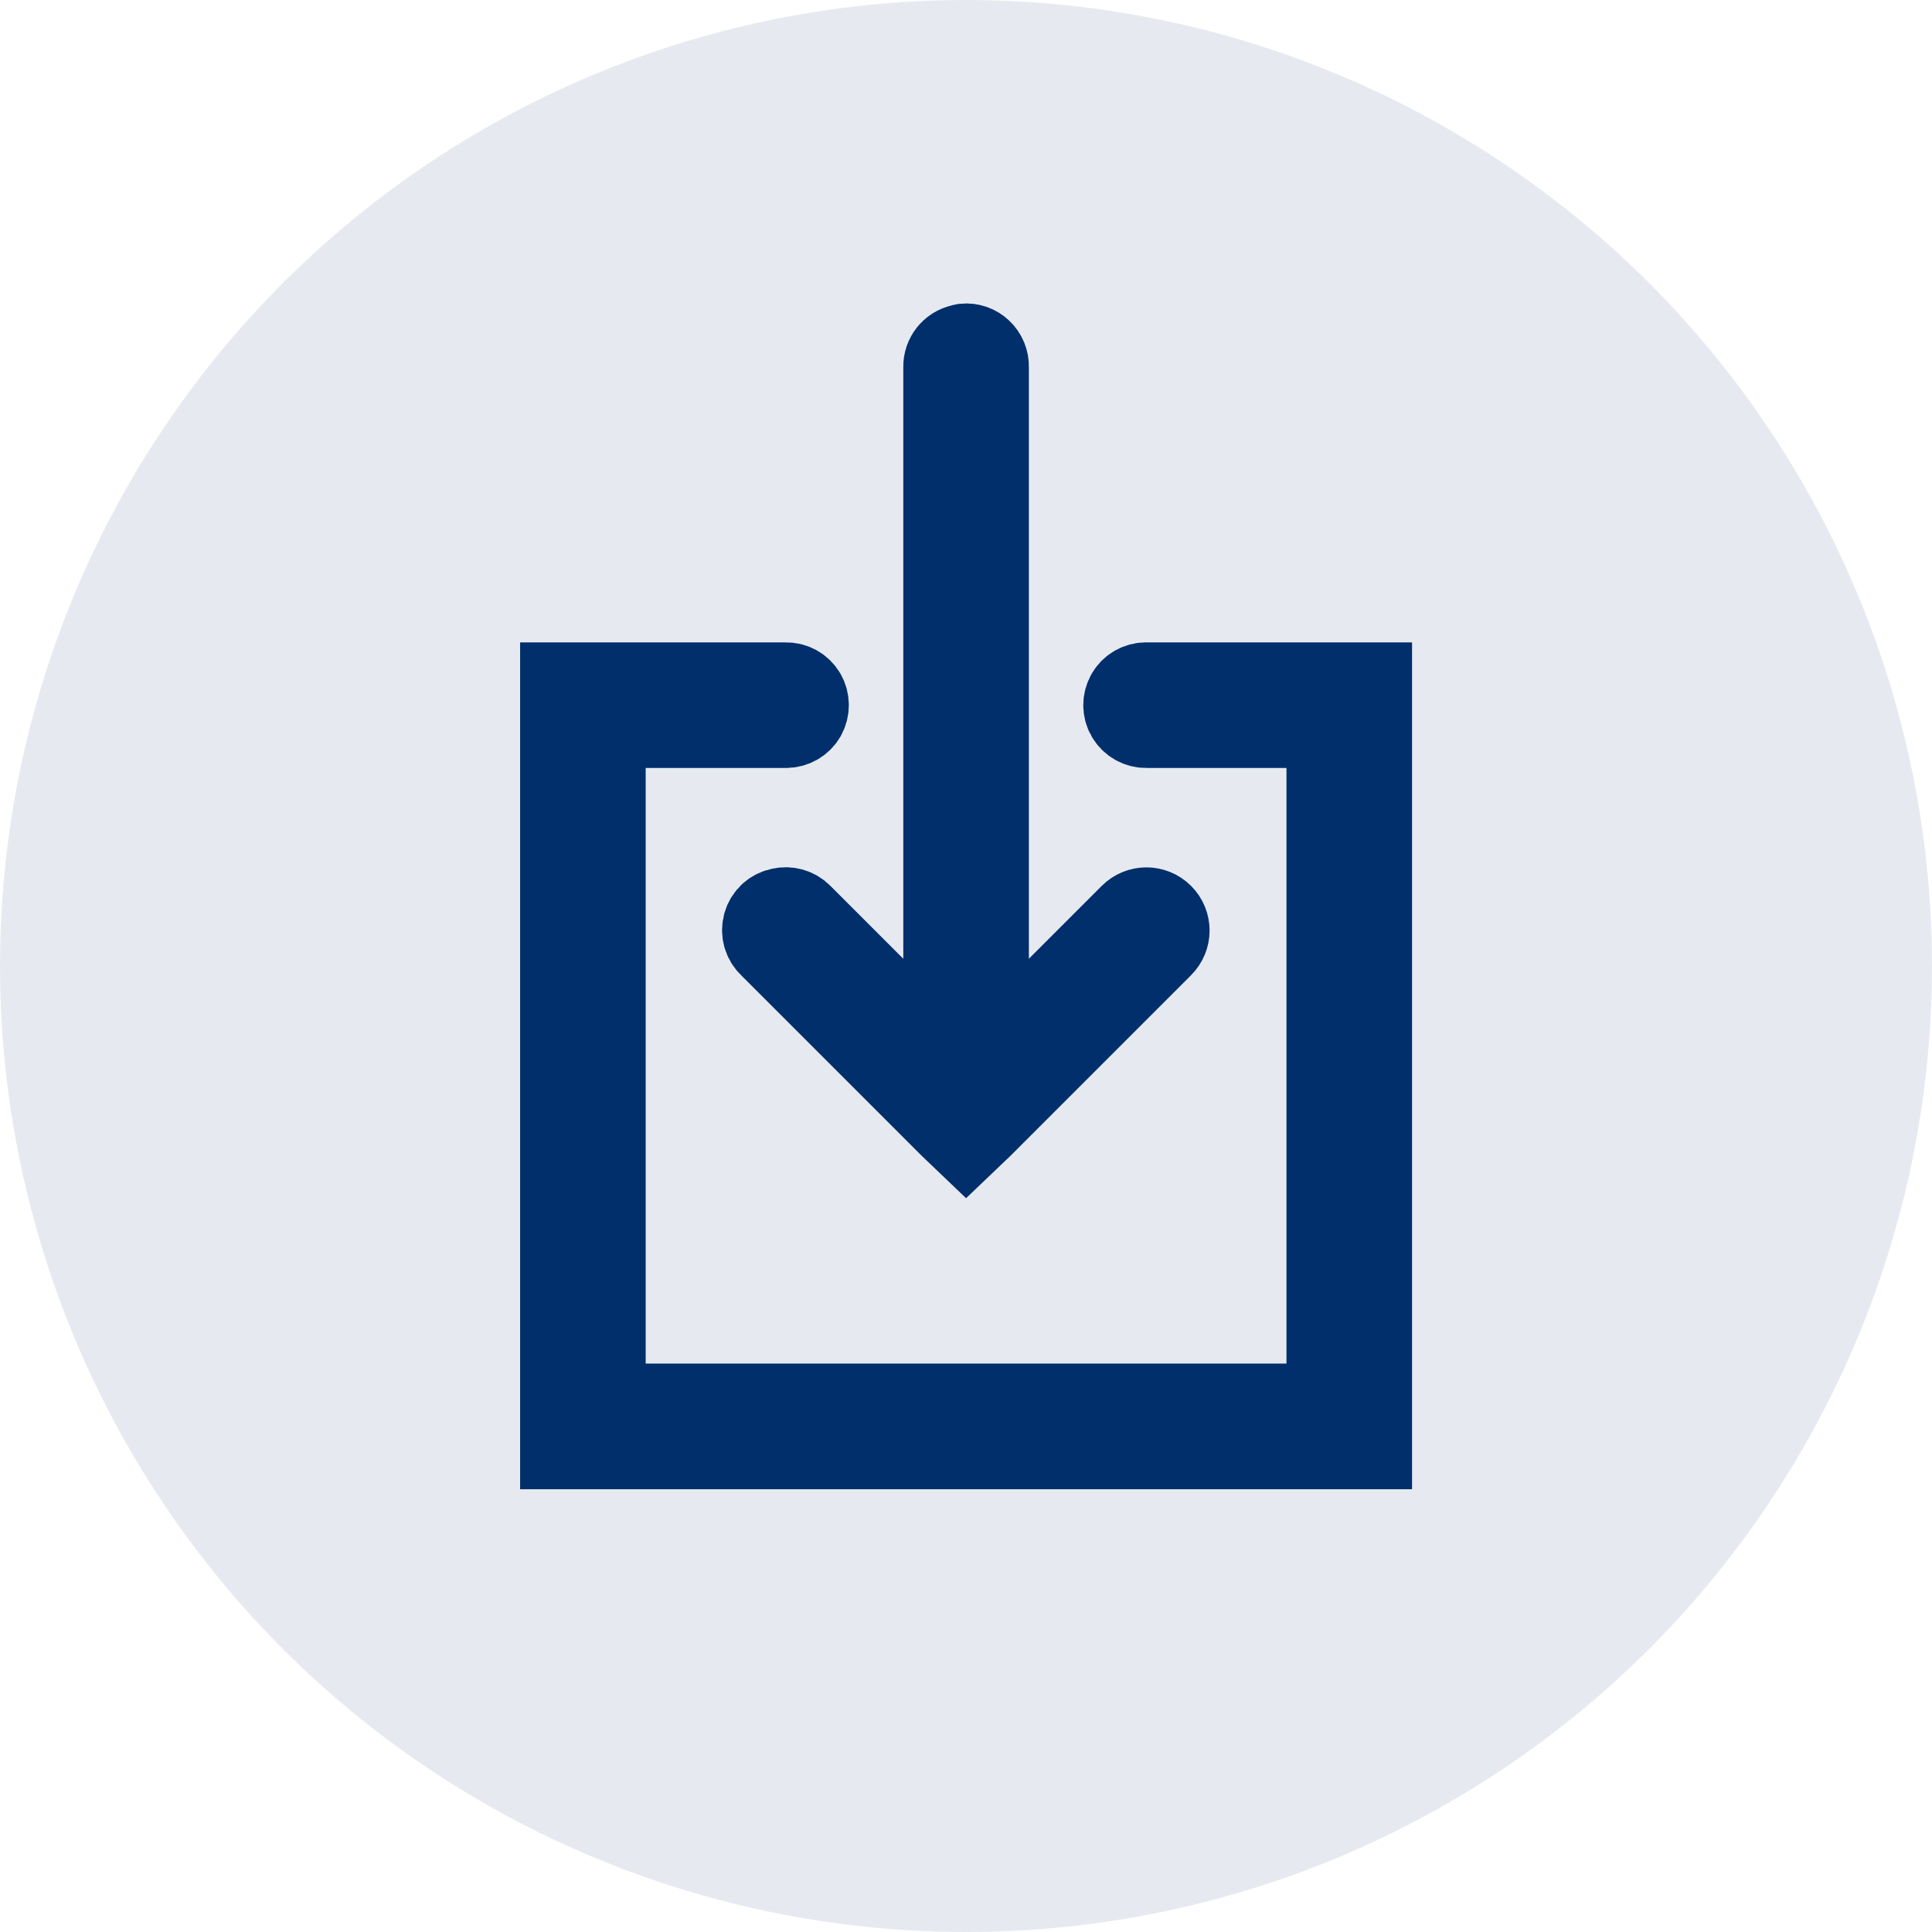 <svg width="24" height="24" viewBox="0 0 24 24" fill="none" xmlns="http://www.w3.org/2000/svg">
<circle opacity="0.1" cx="12" cy="12" r="12" fill="#002F6C"/>
<path d="M11.975 4.271C11.963 4.273 11.951 4.276 11.94 4.28C11.809 4.309 11.718 4.426 11.721 4.56V13.117L9.962 11.358C9.894 11.288 9.795 11.259 9.7 11.28C9.595 11.298 9.51 11.375 9.481 11.476C9.451 11.579 9.482 11.689 9.56 11.761L11.8 14.001L12.001 14.193L12.202 14.001L14.442 11.761C14.554 11.649 14.554 11.47 14.442 11.358C14.331 11.247 14.151 11.247 14.04 11.358L12.281 13.117V4.56C12.284 4.479 12.251 4.401 12.193 4.346C12.134 4.29 12.055 4.263 11.975 4.271ZM6.961 8.48V18H17.041V8.48H14.241C14.14 8.478 14.046 8.531 13.995 8.618C13.944 8.706 13.944 8.813 13.995 8.901C14.046 8.988 14.14 9.041 14.241 9.04H16.481V17.439H7.521V9.04H9.761C9.862 9.041 9.956 8.988 10.007 8.901C10.057 8.813 10.057 8.706 10.007 8.618C9.956 8.531 9.862 8.478 9.761 8.48H6.961Z" fill="#002F6C"/>
<path d="M11.975 4.271C11.963 4.273 11.951 4.276 11.94 4.28C11.809 4.309 11.718 4.426 11.721 4.56V13.117L9.962 11.358C9.894 11.288 9.795 11.259 9.7 11.28C9.595 11.298 9.51 11.375 9.481 11.476C9.451 11.579 9.482 11.689 9.56 11.761L11.8 14.001L12.001 14.193L12.202 14.001L14.442 11.761C14.554 11.649 14.554 11.47 14.442 11.358C14.331 11.247 14.151 11.247 14.04 11.358L12.281 13.117V4.56C12.284 4.479 12.251 4.401 12.193 4.346C12.134 4.29 12.055 4.263 11.975 4.271ZM6.961 8.48V18H17.041V8.48H14.241C14.14 8.478 14.046 8.531 13.995 8.618C13.944 8.706 13.944 8.813 13.995 8.901C14.046 8.988 14.14 9.041 14.241 9.04H16.481V17.439H7.521V9.04H9.761C9.862 9.041 9.956 8.988 10.007 8.901C10.057 8.813 10.057 8.706 10.007 8.618C9.956 8.531 9.862 8.478 9.761 8.48H6.961Z" stroke="#002F6C"/>
</svg>
